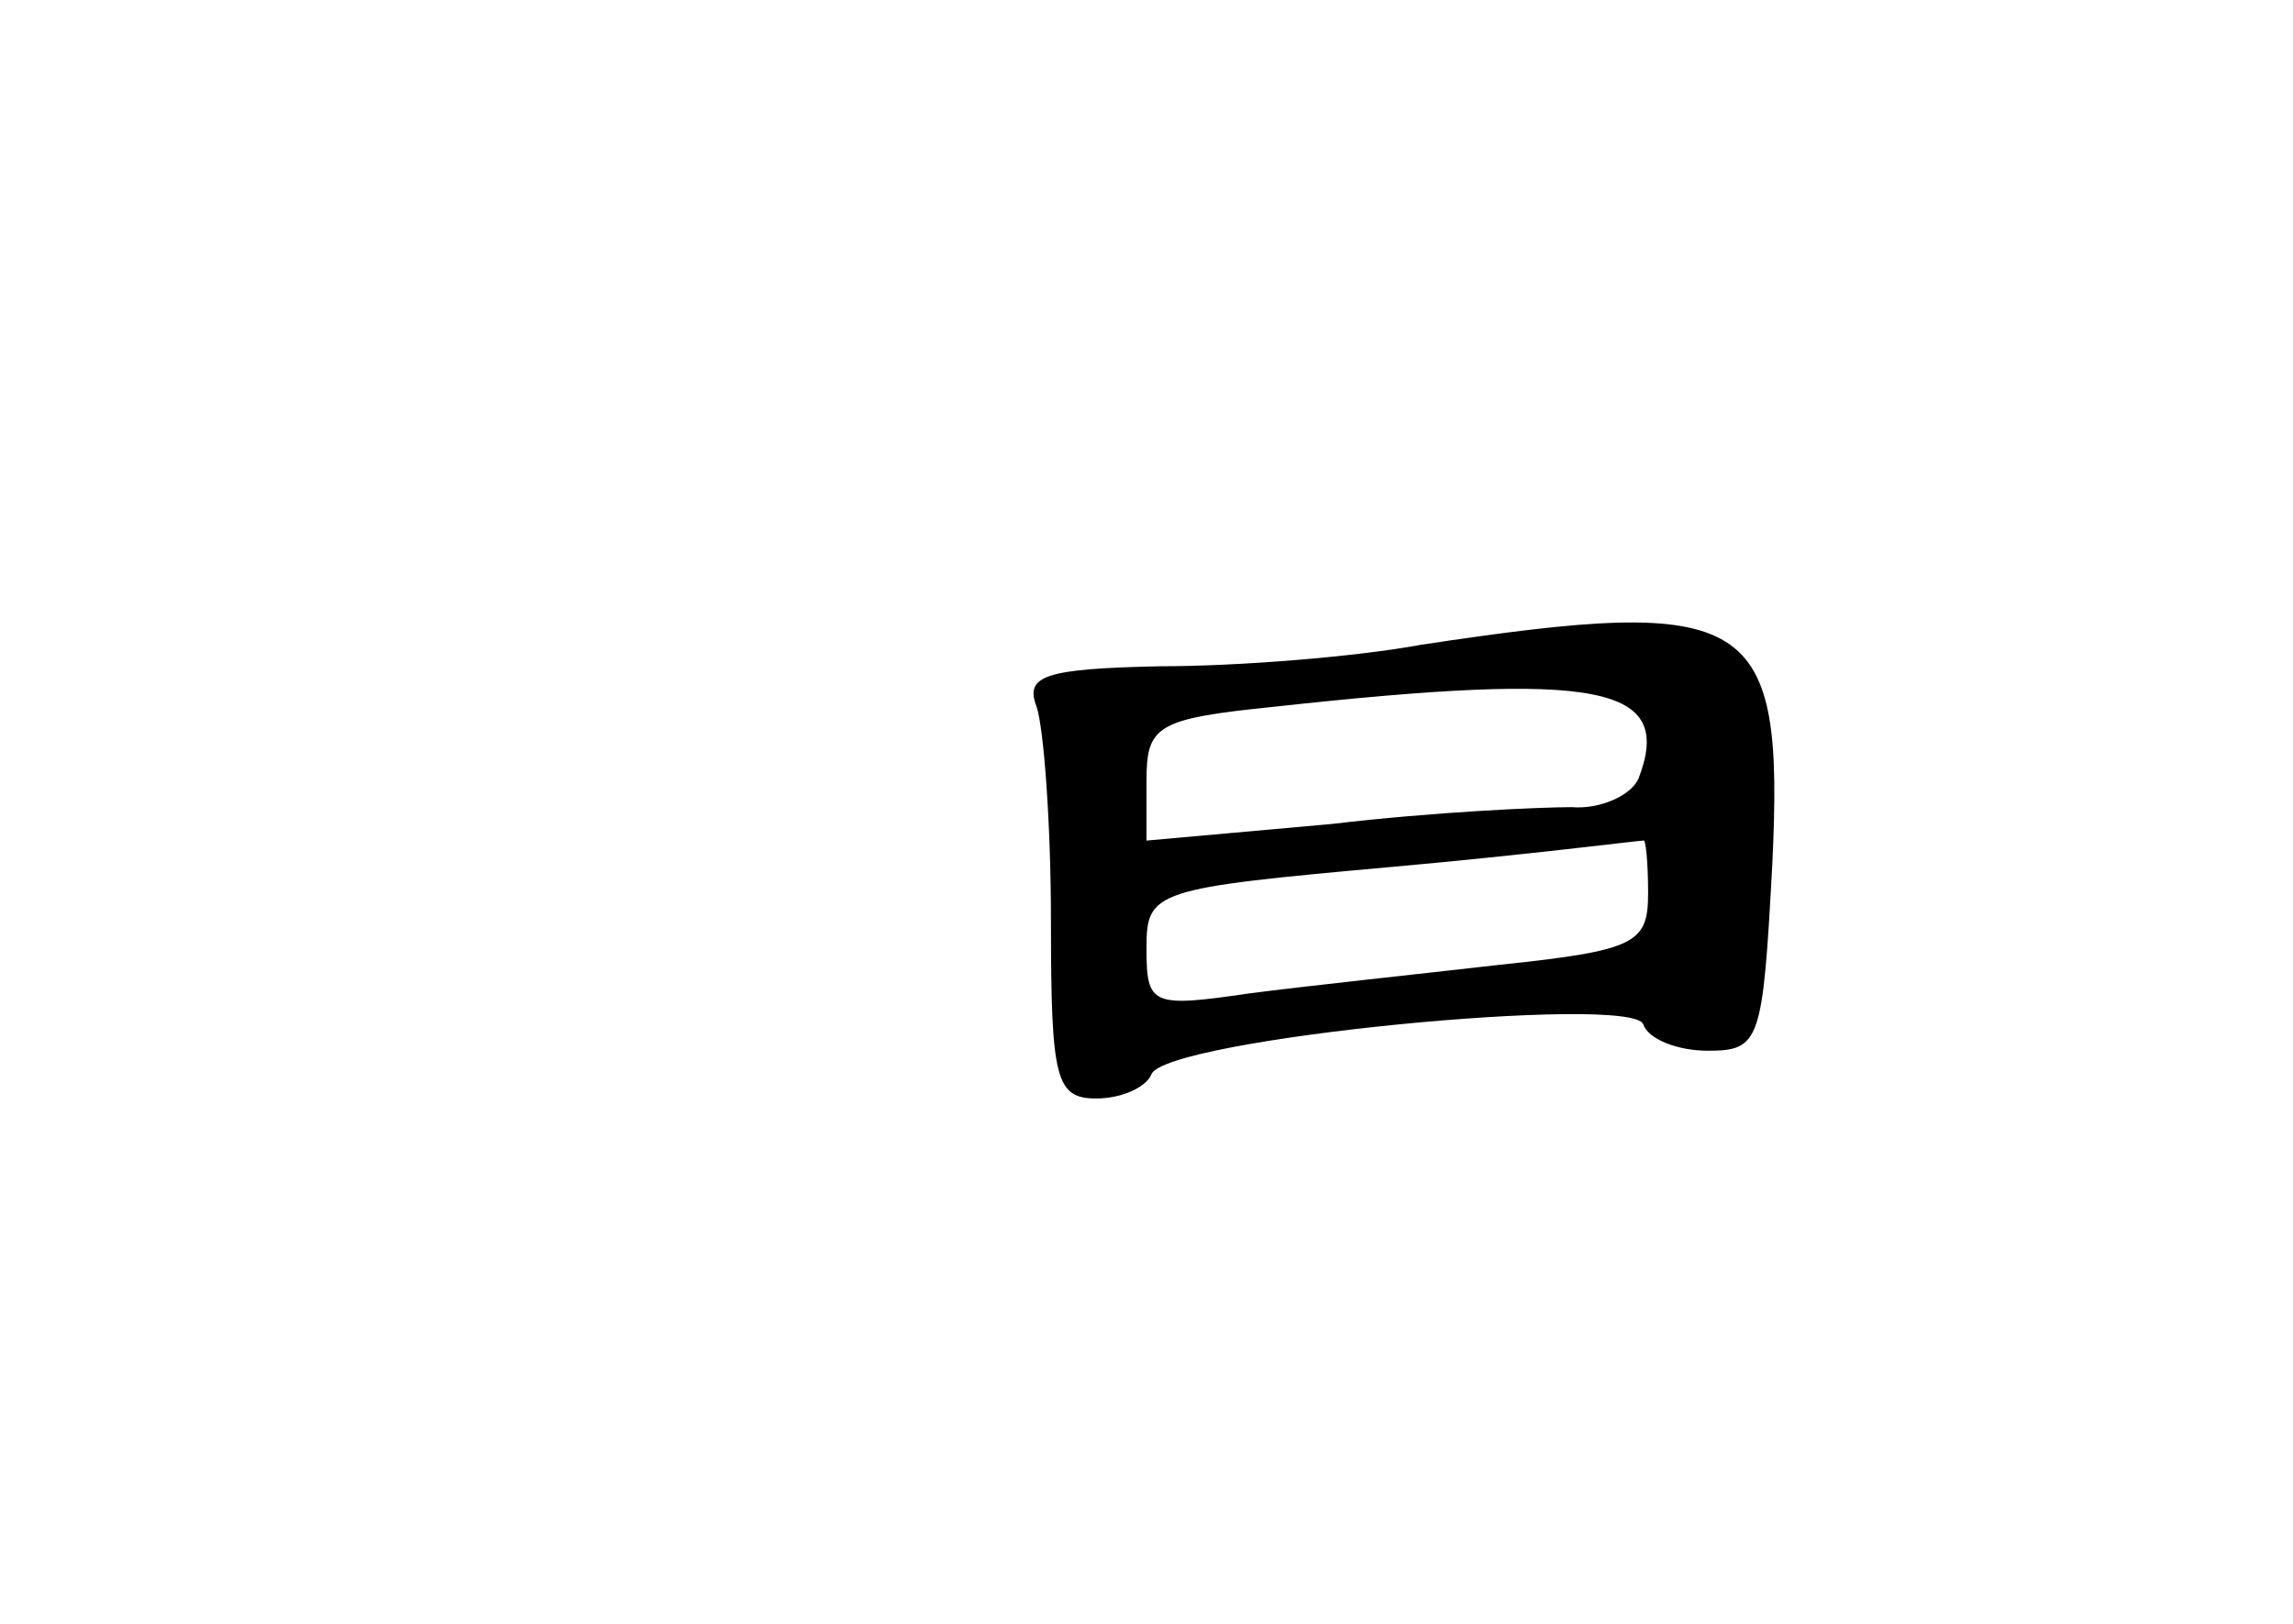 <?xml version="1.0" standalone="no"?>
<!DOCTYPE svg PUBLIC "-//W3C//DTD SVG 20010904//EN"
 "http://www.w3.org/TR/2001/REC-SVG-20010904/DTD/svg10.dtd">
<svg version="1.0" xmlns="http://www.w3.org/2000/svg"
 width="96pt" height="68pt" viewBox="0 0 96 68"
 preserveAspectRatio="xMidYMid meet">
<g transform="translate(0,68) scale(0.1,-0.1)"
fill="#000000" stroke="none">
<path d="M595 410 c-27 -5 -76 -9 -109 -9 -49 -1 -57 -4 -52 -17 3 -9 6 -49 6
-90 0 -66 2 -74 19 -74 11 0 21 5 23 10 5 15 202 34 206 21 2 -6 14 -11 27
-11 22 0 23 4 27 78 5 105 -8 113 -147 92z m91 -56 c-3 -7 -16 -13 -28 -12
-13 0 -58 -2 -100 -7 l-78 -7 0 25 c0 23 4 26 53 31 137 15 168 9 153 -30z m4
-48 c0 -21 -5 -24 -62 -30 -35 -4 -82 -9 -105 -12 -41 -6 -43 -5 -43 19 0 24
3 25 103 34 56 5 103 11 105 11 1 1 2 -9 2 -22z"/>
</g>
</svg>

